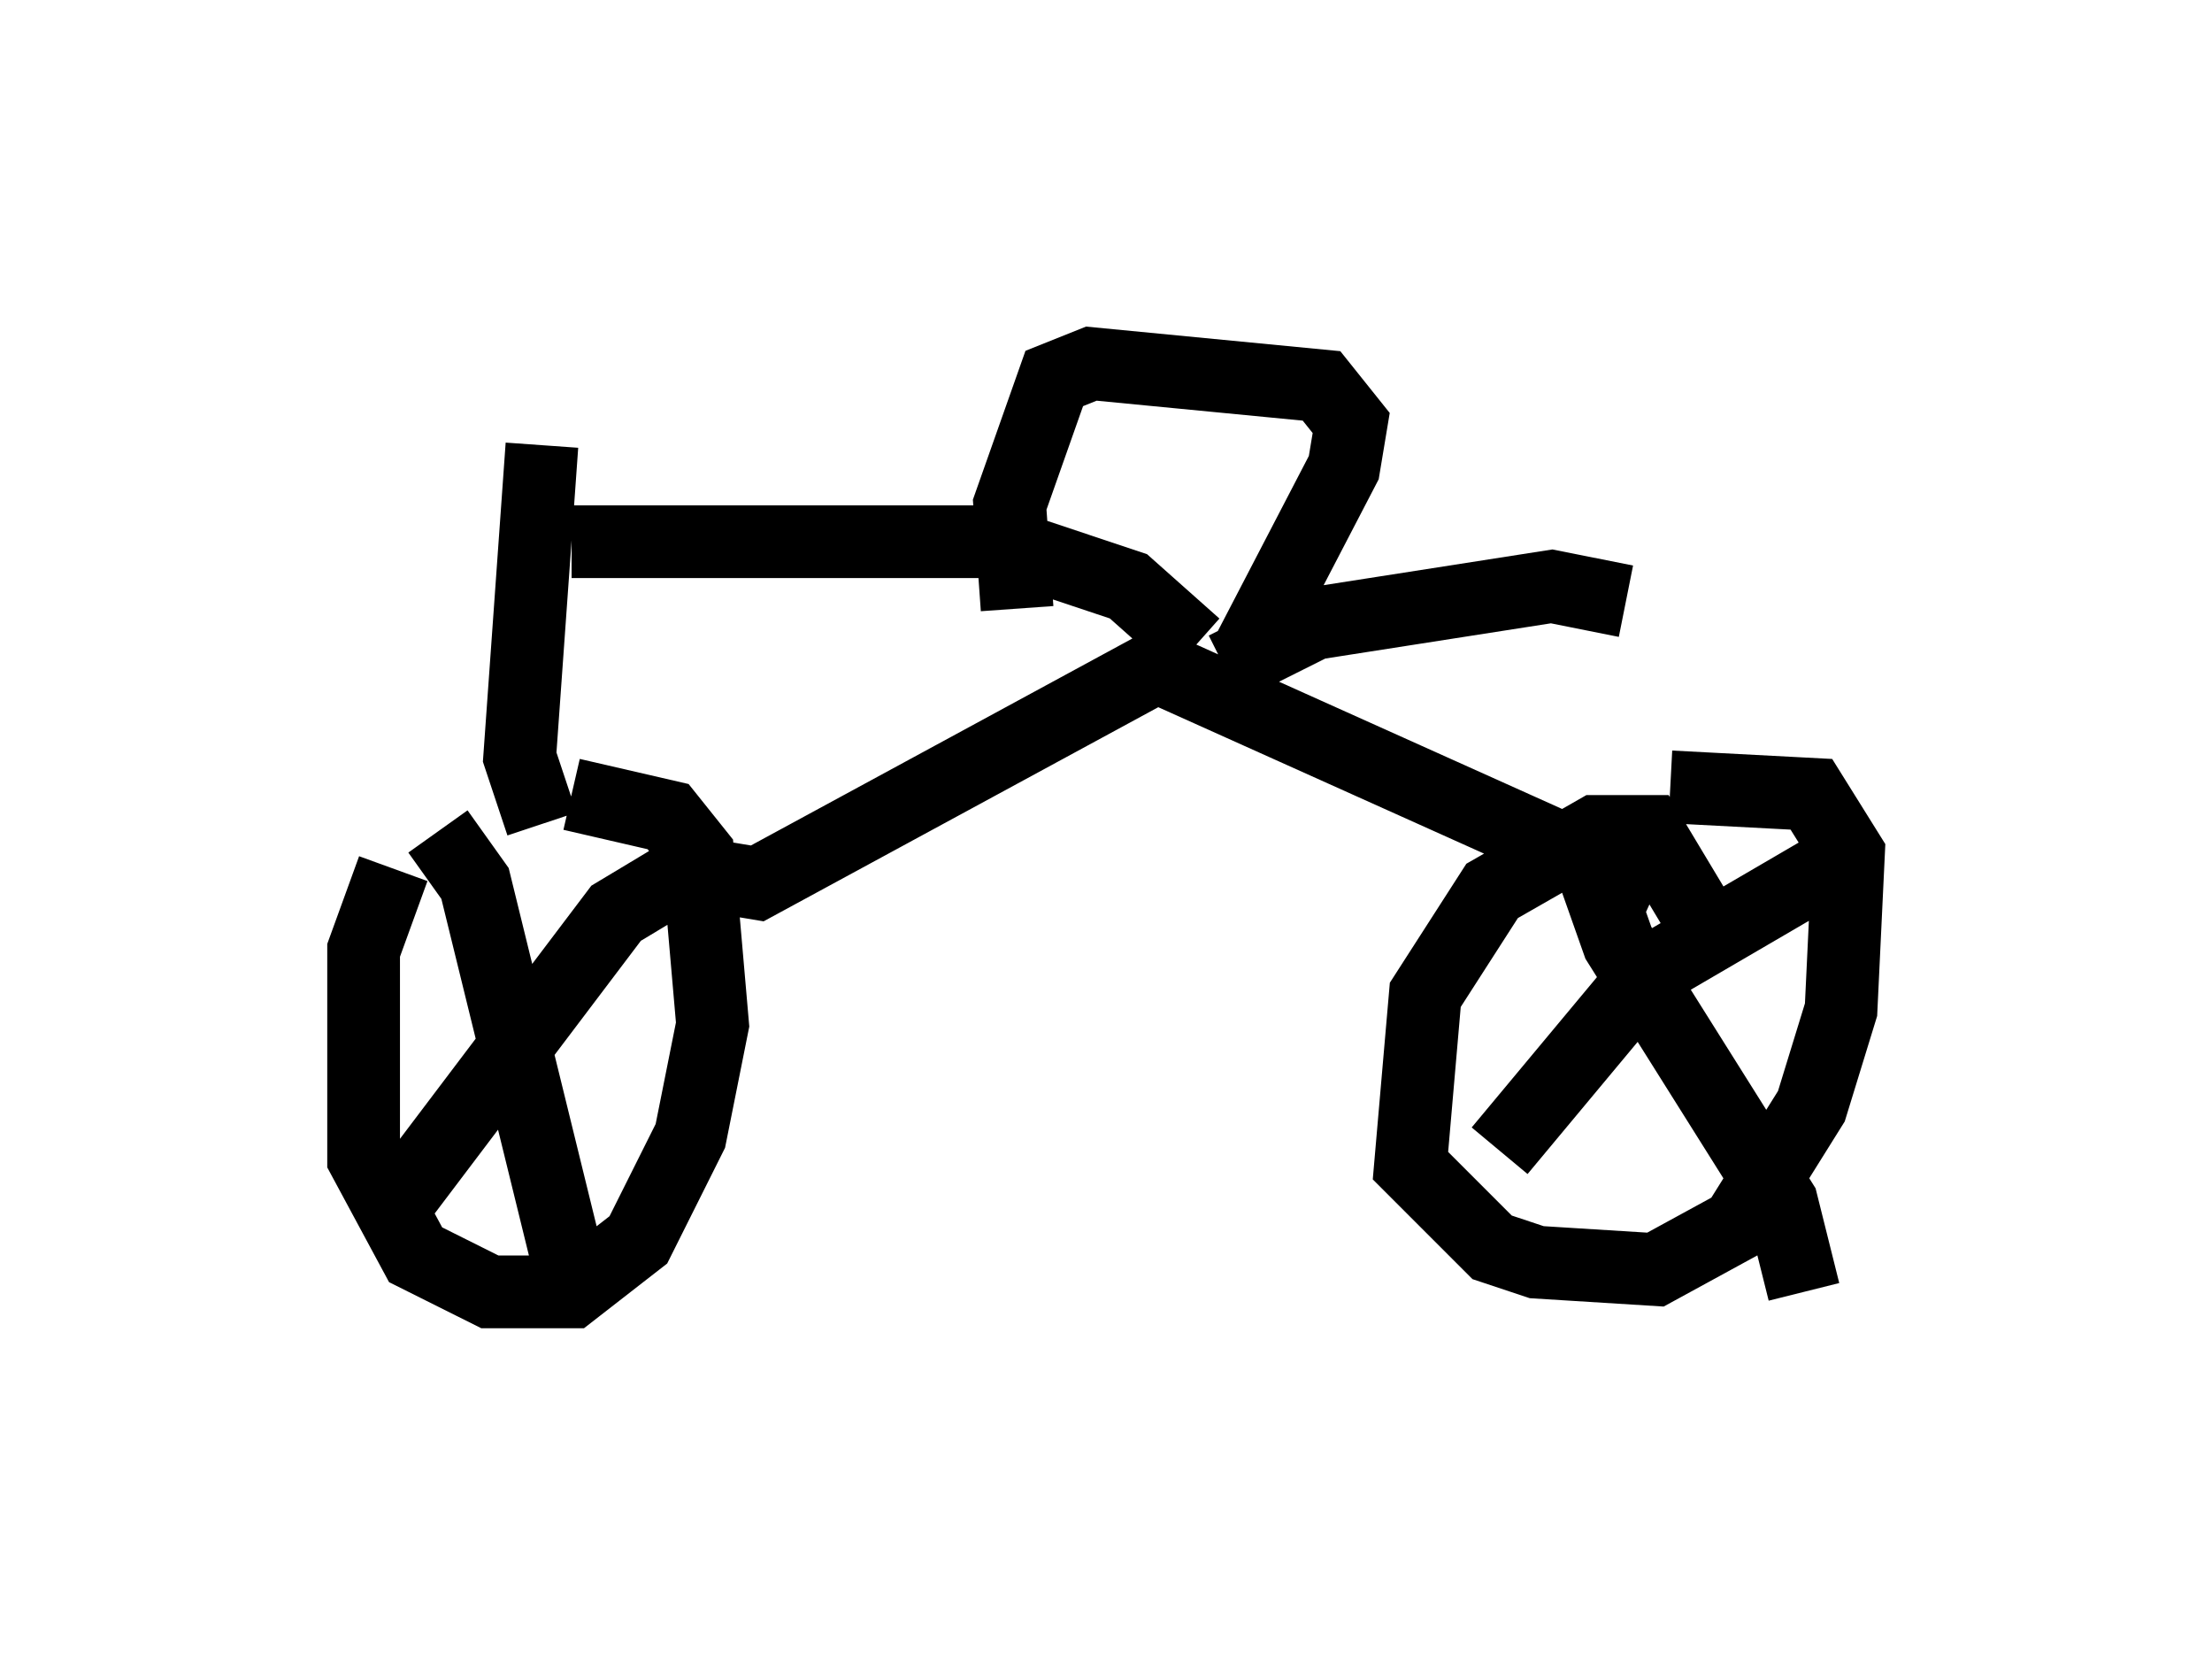 <?xml version="1.0" encoding="utf-8" ?>
<svg baseProfile="full" height="22.965" version="1.1" width="30.417" xmlns="http://www.w3.org/2000/svg" xmlns:ev="http://www.w3.org/2001/xml-events" xmlns:xlink="http://www.w3.org/1999/xlink"><defs /><rect fill="white" height="22.965" width="30.417" x="0" y="0" /><path d="M6.327, 11.533 m-0.919, 0.408 l-0.408, 1.123 0.0, 2.858 l0.715, 1.327 1.021, 0.51 l1.123, 0.0 0.919, -0.715 l0.715, -1.429 0.306, -1.531 l-0.204, -2.348 -0.408, -0.51 l-1.327, -0.306 m15.415, 1.531 l-0.613, -1.021 -0.715, 0.0 l-1.429, 0.817 -0.919, 1.429 l-0.204, 2.348 1.123, 1.123 l0.613, 0.204 1.633, 0.102 l1.123, -0.613 1.021, -1.633 l0.408, -1.327 0.102, -2.144 l-0.51, -0.817 -1.94, -0.102 m-16.946, 0.613 l0.51, 0.715 1.429, 5.819 m-2.654, -1.225 l3.165, -4.185 1.021, -0.613 m12.148, -0.715 l0.613, 1.735 2.246, 3.573 l0.306, 1.225 m-4.185, -1.94 l2.042, -2.45 2.45, -1.429 m-15.313, 0.102 l0.613, 0.102 6.023, -3.267 m-0.715, 0.204 l7.044, 3.165 m-15.313, -0.919 l-0.306, -0.919 0.306, -4.288 m0.408, 1.327 l5.819, 0.0 1.838, 0.613 l0.919, 0.817 m-2.45, -0.51 l-0.102, -1.429 0.613, -1.735 l0.51, -0.204 3.165, 0.306 l0.408, 0.51 -0.102, 0.613 l-1.327, 2.552 m-0.306, 0.204 l1.225, -0.613 3.267, -0.51 l1.021, 0.204 " fill="none" stroke="black" stroke-width="1" /></svg>